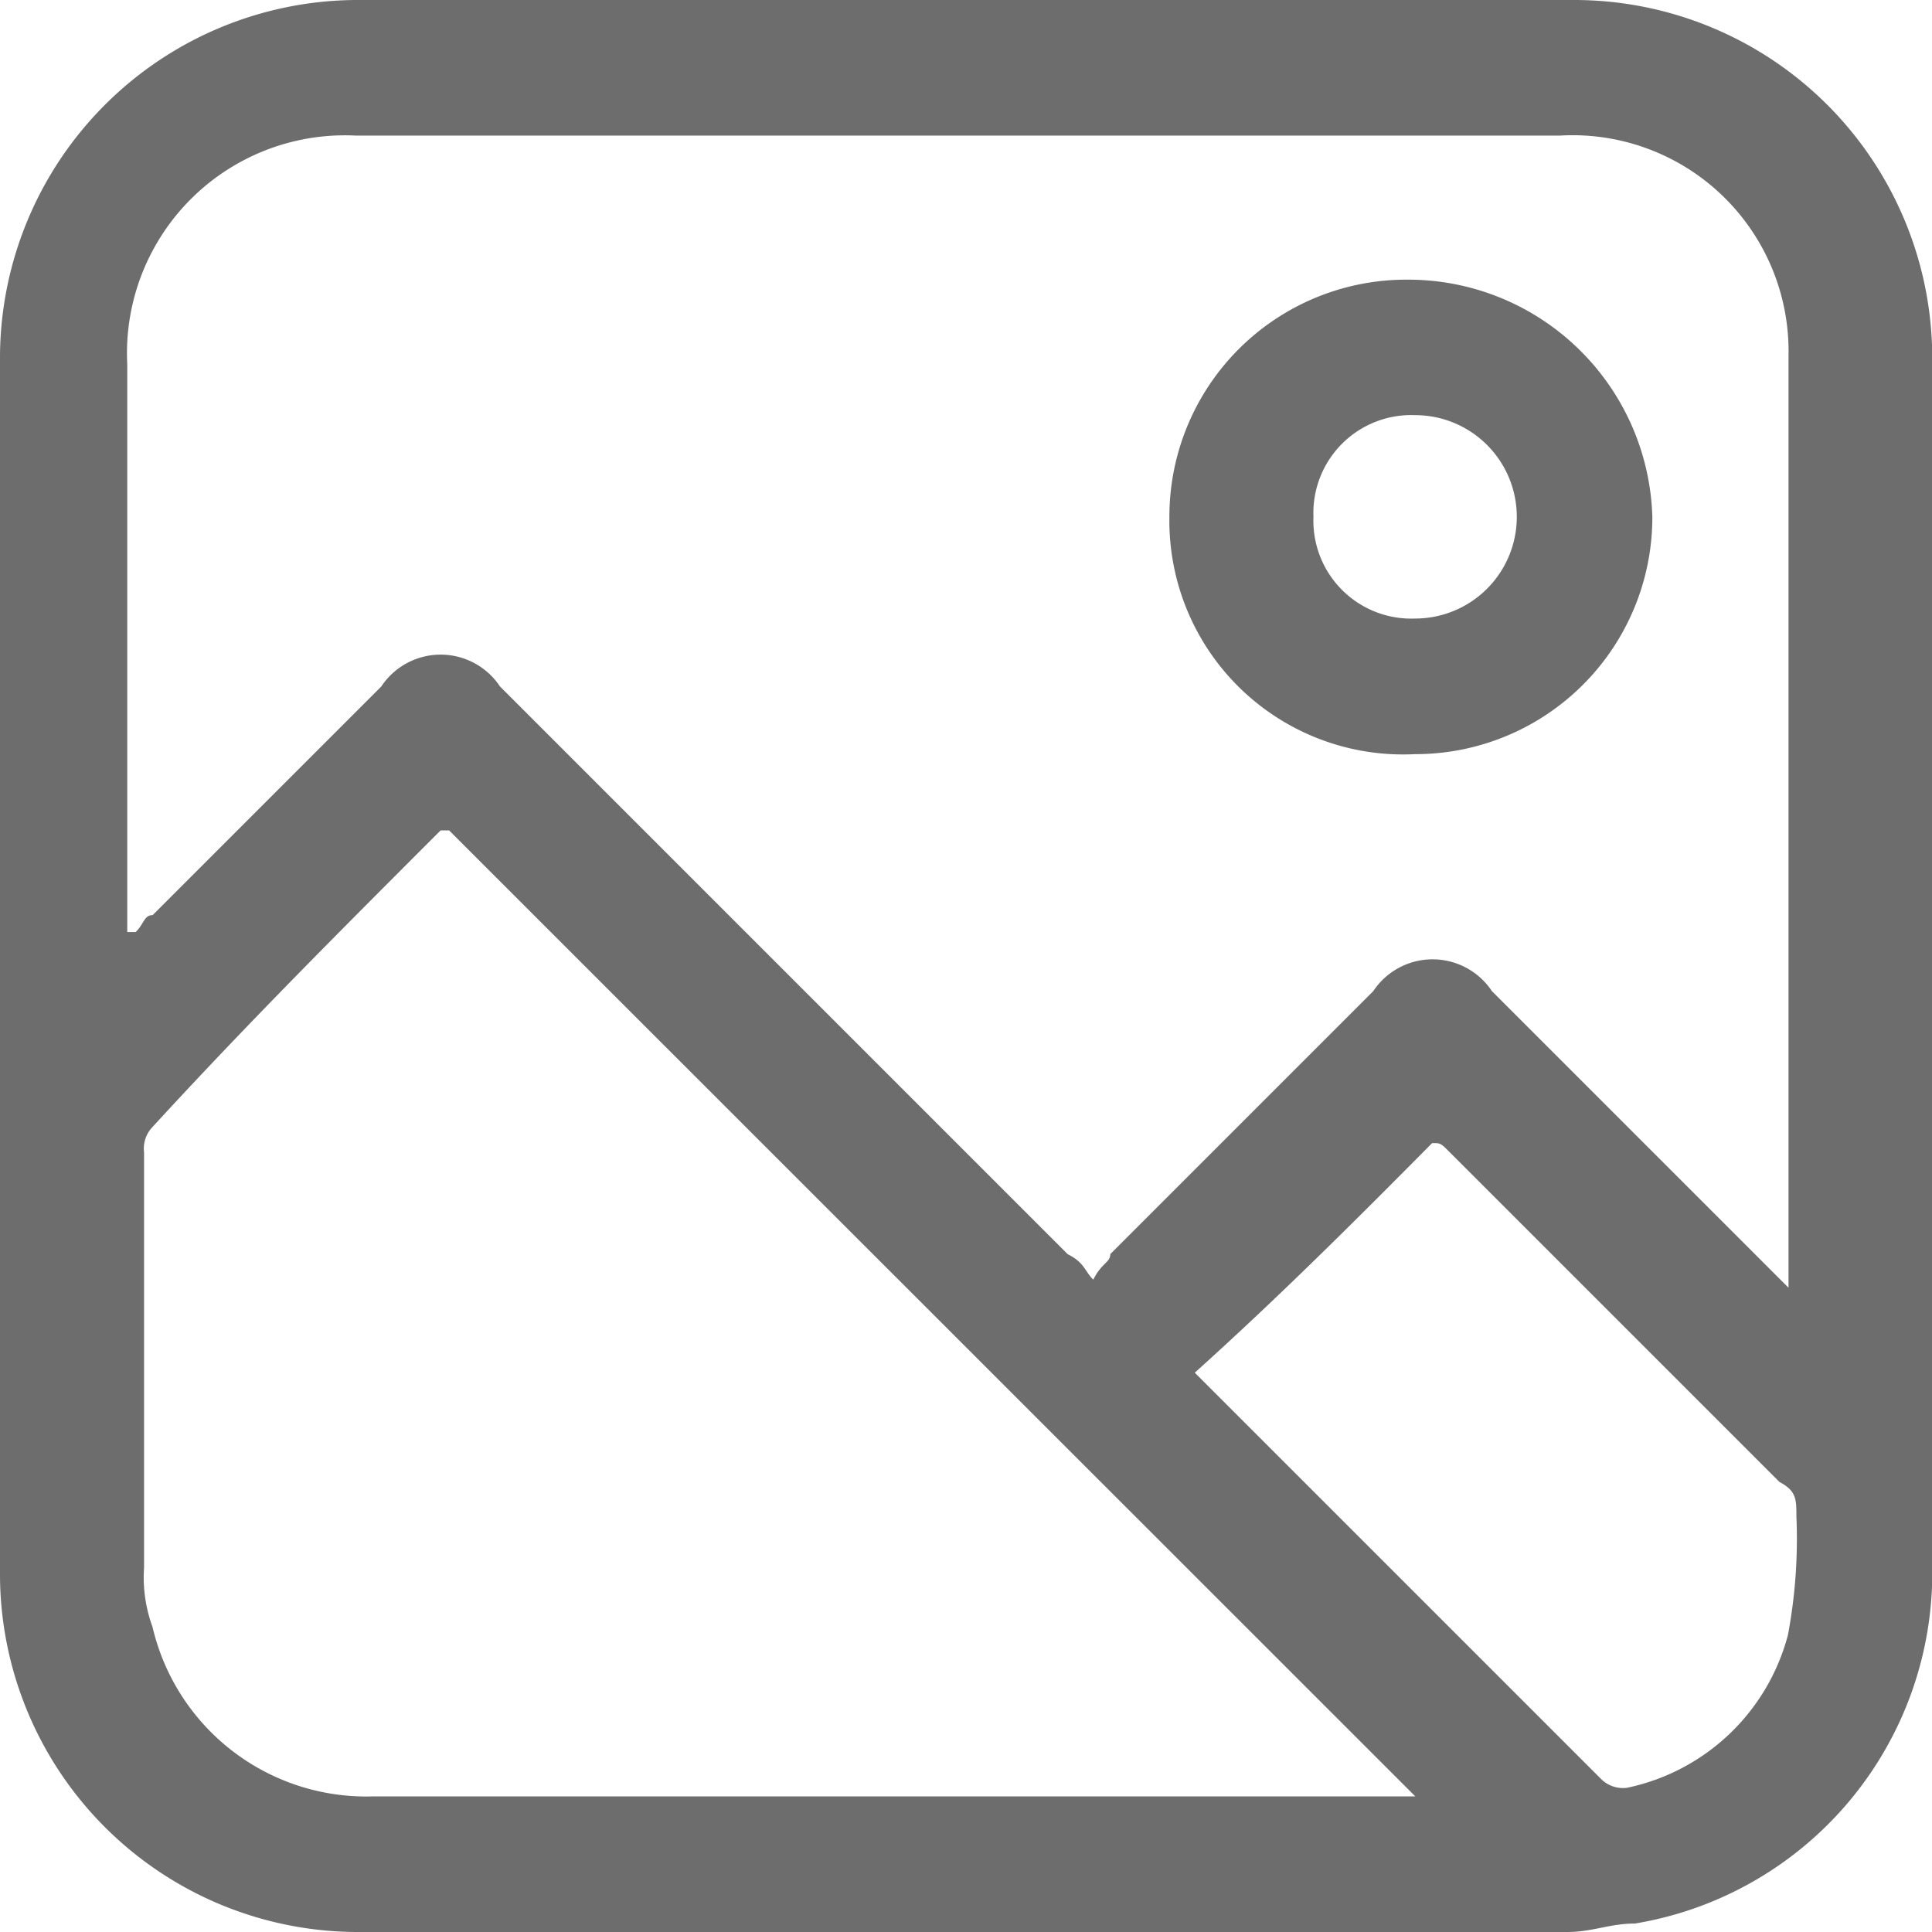 <svg id="Gallery-01" xmlns="http://www.w3.org/2000/svg" width="16.898" height="16.898" viewBox="0 0 16.898 16.898">
  <path id="Path_18" data-name="Path 18" d="M17.5,9.049v5.262A3.109,3.109,0,0,1,14.9,17.424c-.222,0-.371.074-.593.074H3.713A3.132,3.132,0,0,1,.6,14.385V3.713A3.132,3.132,0,0,1,3.713.6H14.385A3.132,3.132,0,0,1,17.5,3.713Q17.5,6.381,17.5,9.049Zm-7.337,2.742c.074-.148.148-.148.148-.222l2.3-2.3a.623.623,0,0,1,1.038,0l2.446,2.446.148.148V3.713a1.889,1.889,0,0,0-2-1.927H3.713a1.906,1.906,0,0,0-2,2V8.752h.074c.074-.074.074-.148.148-.148l2-2a.623.623,0,0,1,1.038,0l4.966,4.966C10.086,11.643,10.086,11.717,10.161,11.791Zm2.816,4.521L4.528,7.863H4.454c-.889.889-1.7,1.7-2.52,2.594a.272.272,0,0,0-.074.222v3.632a1.261,1.261,0,0,0,.074.519,1.92,1.92,0,0,0,1.927,1.482h9.116ZM11.05,12.606h0l3.557,3.557a.272.272,0,0,0,.222.074A1.847,1.847,0,0,0,16.238,14.9a4.558,4.558,0,0,0,.074-1.038c0-.148,0-.222-.148-.3l-2.89-2.89c-.074-.074-.074-.074-.148-.074C12.458,11.272,11.791,11.939,11.05,12.606Z" transform="translate(-0.6 -0.6)" fill="#6d6d6d"/>
  <path id="Path_19" data-name="Path 19" d="M14.4,5.975A2.072,2.072,0,0,1,16.475,3.9a2.137,2.137,0,0,1,2.149,2.075A2.072,2.072,0,0,1,16.549,8.05,2.044,2.044,0,0,1,14.4,5.975Zm1.26,0a.856.856,0,0,0,.889.889.889.889,0,1,0,0-1.779A.856.856,0,0,0,15.66,5.975Z" transform="translate(-4.172 -1.454)" fill="#6d6d6d"/>
</svg>
